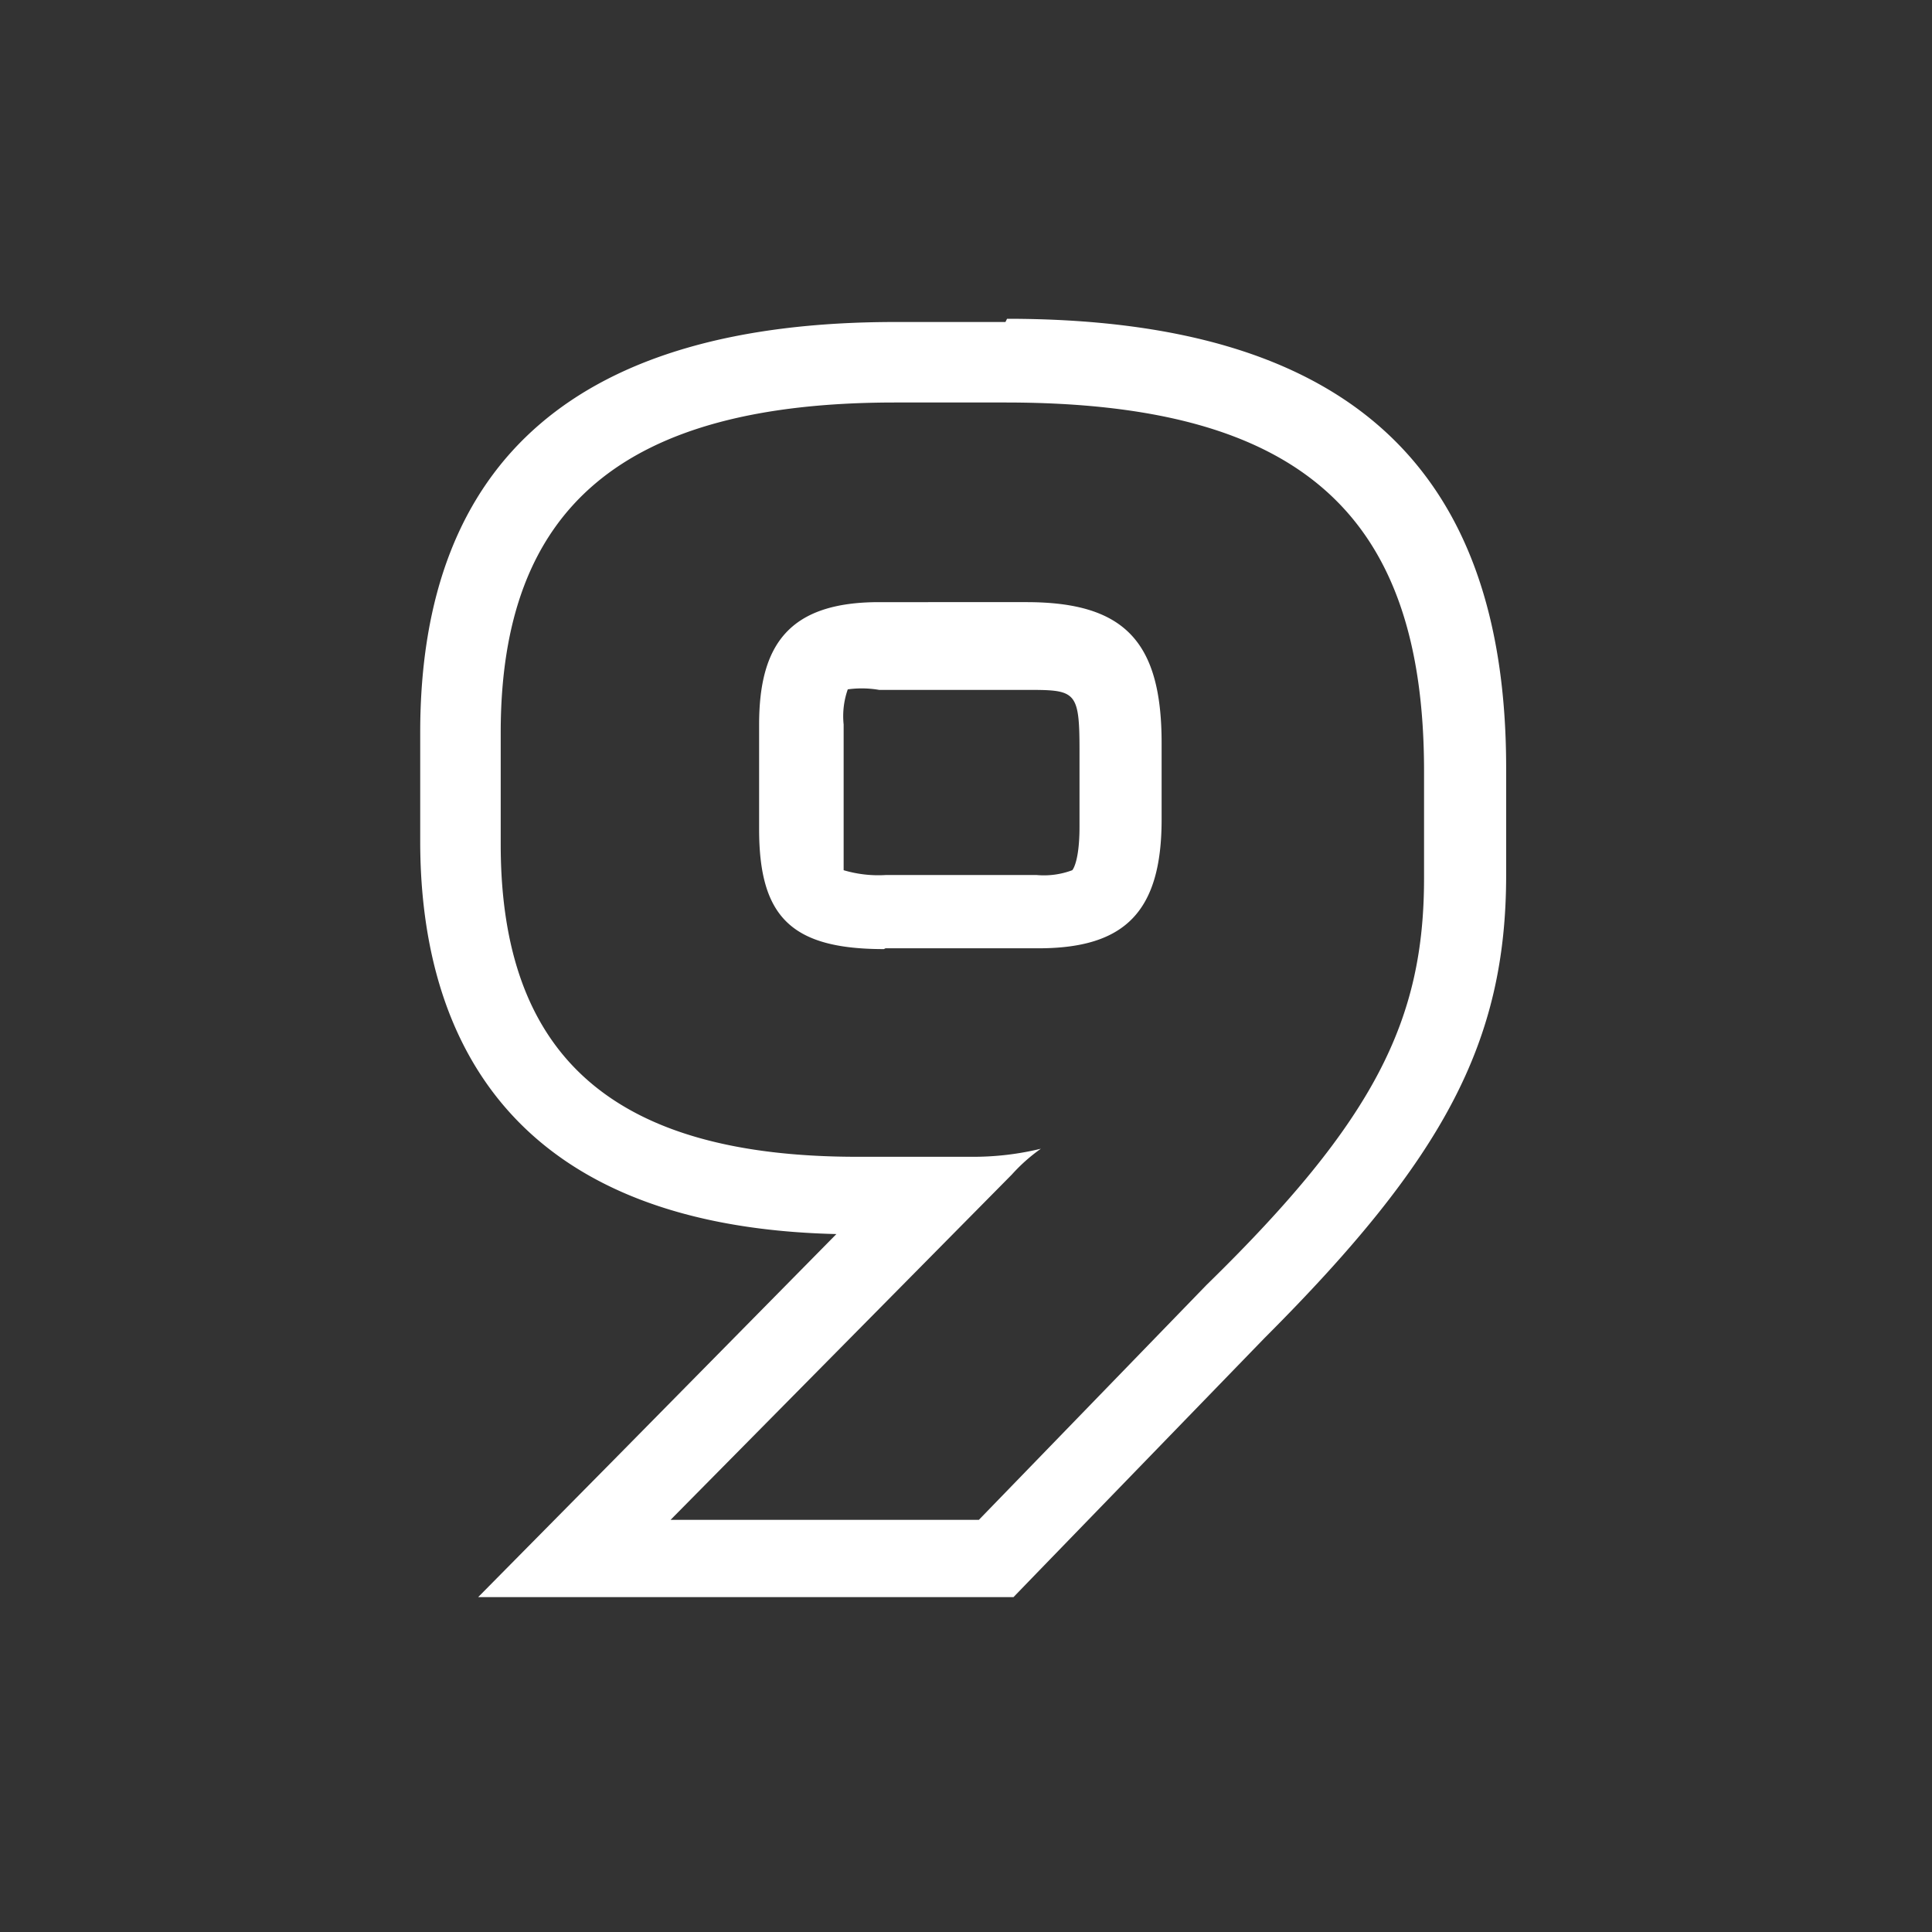 <svg id="Layer_1" data-name="Layer 1" xmlns="http://www.w3.org/2000/svg" viewBox="0 0 24 24"><rect x="0" y="0" width="24" height="24" fill="#333333" stroke="none"/><defs><style>.cls-1{fill:none;}.cls-2{fill:#fff;}</style></defs><g id="classic_ArrowDown"><g id="Group_169982" data-name="Group 169982"><rect id="Rectangle_626011-36" data-name="Rectangle 626011-36" class="cls-1" x="2.88" y="2.88" width="18.24" height="18.24"/><g id="Path_75851" data-name="Path 75851"><path class="cls-2" d="M12.49,5c3.67,0,5.2,1.39,5.2,4.58v1.33c0,1.75-.6,3-2.7,5.05l-2.83,2.92H8.33l4.24-4.29a2.17,2.17,0,0,1,.36-.32,3.55,3.55,0,0,1-.86.1H10.65c-3,0-4.43-1.22-4.43-3.88V9.1C6.22,6.31,7.73,5,11.12,5h1.37M11,11.78h1.9c1.07,0,1.53-.45,1.53-1.6V9.23c0-1.26-.46-1.75-1.68-1.75H10.92C9.81,7.48,9.43,8,9.43,9v1.3c0,1.09.4,1.49,1.55,1.49M12.49,4H11.12C7.21,4,5.22,5.69,5.22,9.1v1.35c0,2.18.9,4.78,5.17,4.88L7.62,18.14l-1.68,1.7h6.65l.29-.3,2.83-2.92c2.23-2.23,3-3.68,3-5.75V9.54c0-3.76-2-5.58-6.2-5.58Zm-2,4.57a1.26,1.26,0,0,1,.43,0h1.81c.63,0,.68,0,.68.75v.95c0,.42-.08.53-.09.54h0a1,1,0,0,1-.44.06H11a1.51,1.51,0,0,1-.52-.06s0-.13,0-.43V9a1,1,0,0,1,.06-.46Z"/></g></g></g></svg>
